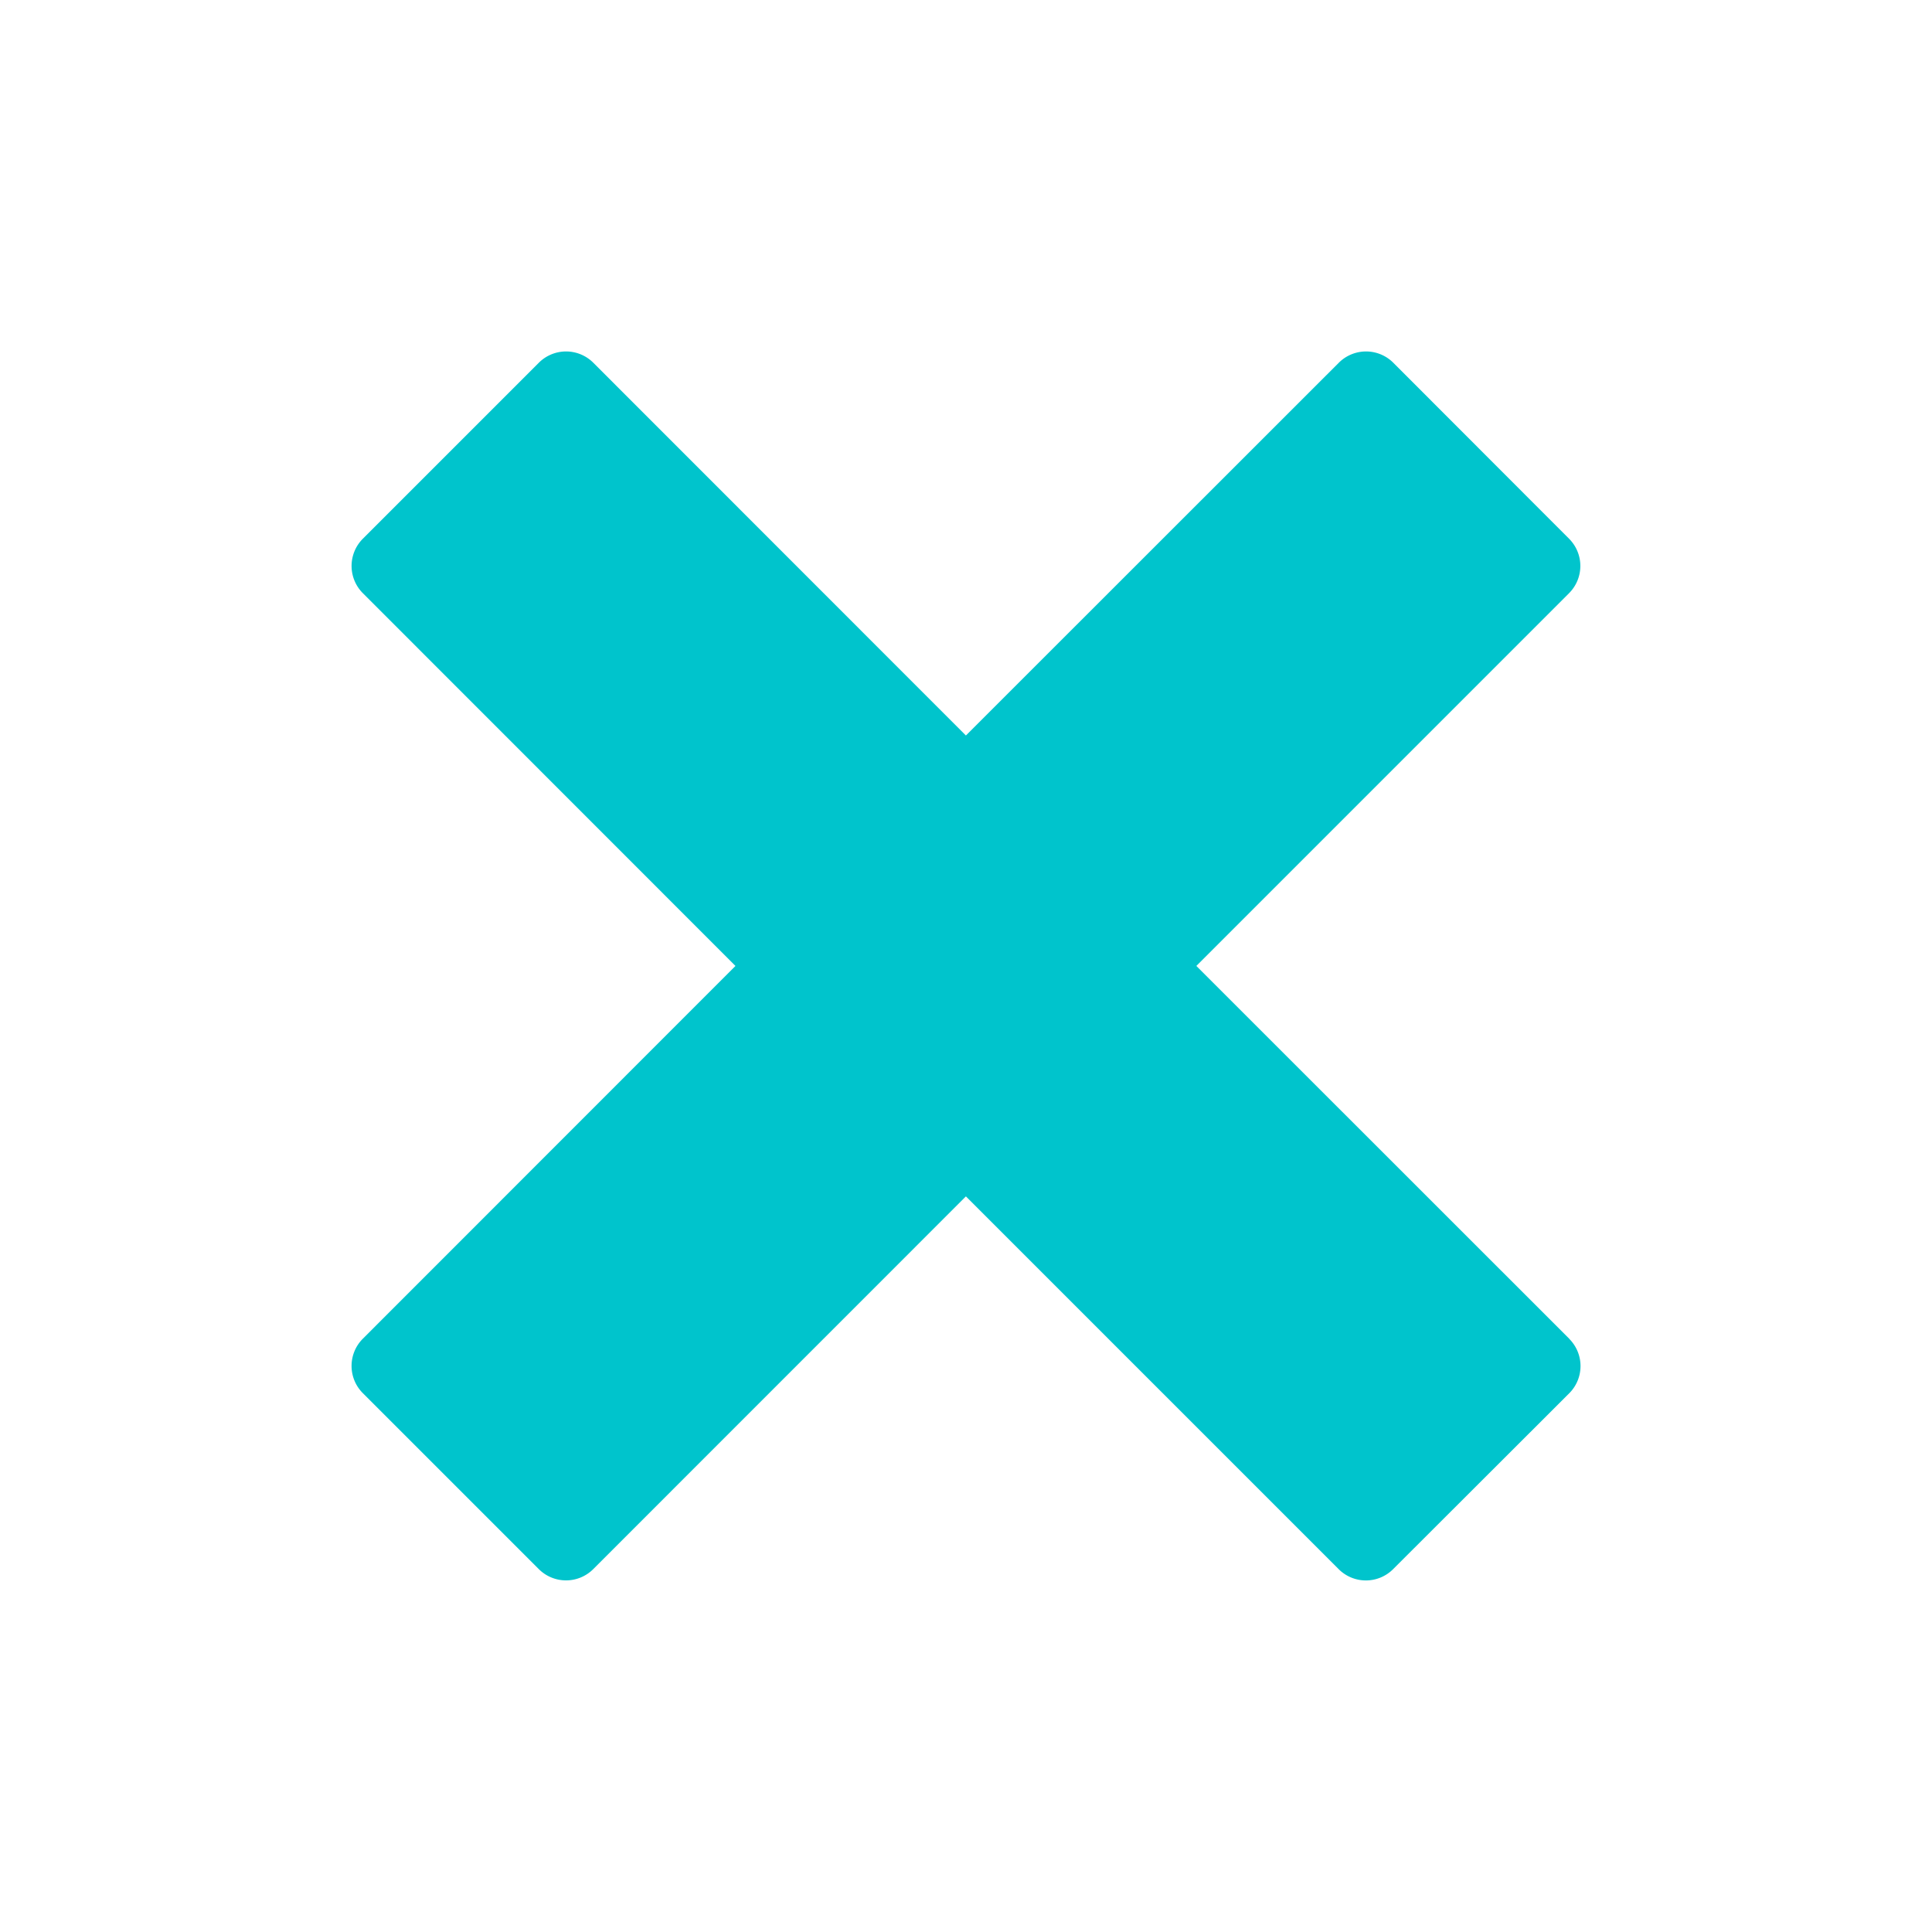 <svg xmlns="http://www.w3.org/2000/svg" xmlns:xlink="http://www.w3.org/1999/xlink" width="49.465" height="49.465" viewBox="0 0 49.465 49.465">
	<defs>
		<filter id="Icon_metro-cross" x="0" y="0" width="49.465" height="49.465" filterUnits="userSpaceOnUse">
			<feOffset dy="3" input="SourceAlpha" />
			<feGaussianBlur stdDeviation="3" result="blur" />
			<feFlood flood-opacity="0.161" />
			<feComposite operator="in" in2="blur" />
			<feComposite in="SourceGraphic" />
		</filter>
	</defs>
	<g transform="matrix(1, 0, 0, 1, 0, 0)" filter="url(#Icon_metro-cross)">
		<path id="Icon_metro-cross-2" data-name="Icon metro-cross" d="M33.749,27.207h0L24.2,17.661l9.545-9.546h0a.986.986,0,0,0,0-1.39L29.24,2.215a.986.986,0,0,0-1.39,0h0L18.3,11.761,8.758,2.215h0a.986.986,0,0,0-1.39,0L2.858,6.725a.986.986,0,0,0,0,1.39h0L12.4,17.661,2.858,27.207h0a.985.985,0,0,0,0,1.39l4.509,4.509a.986.986,0,0,0,1.39,0h0L18.3,23.561l9.546,9.546h0a.985.985,0,0,0,1.39,0L33.749,28.6a.985.985,0,0,0,0-1.39Z" transform="translate(6.43 4.07)" fill="#00c4cc" />
	</g>
</svg>
